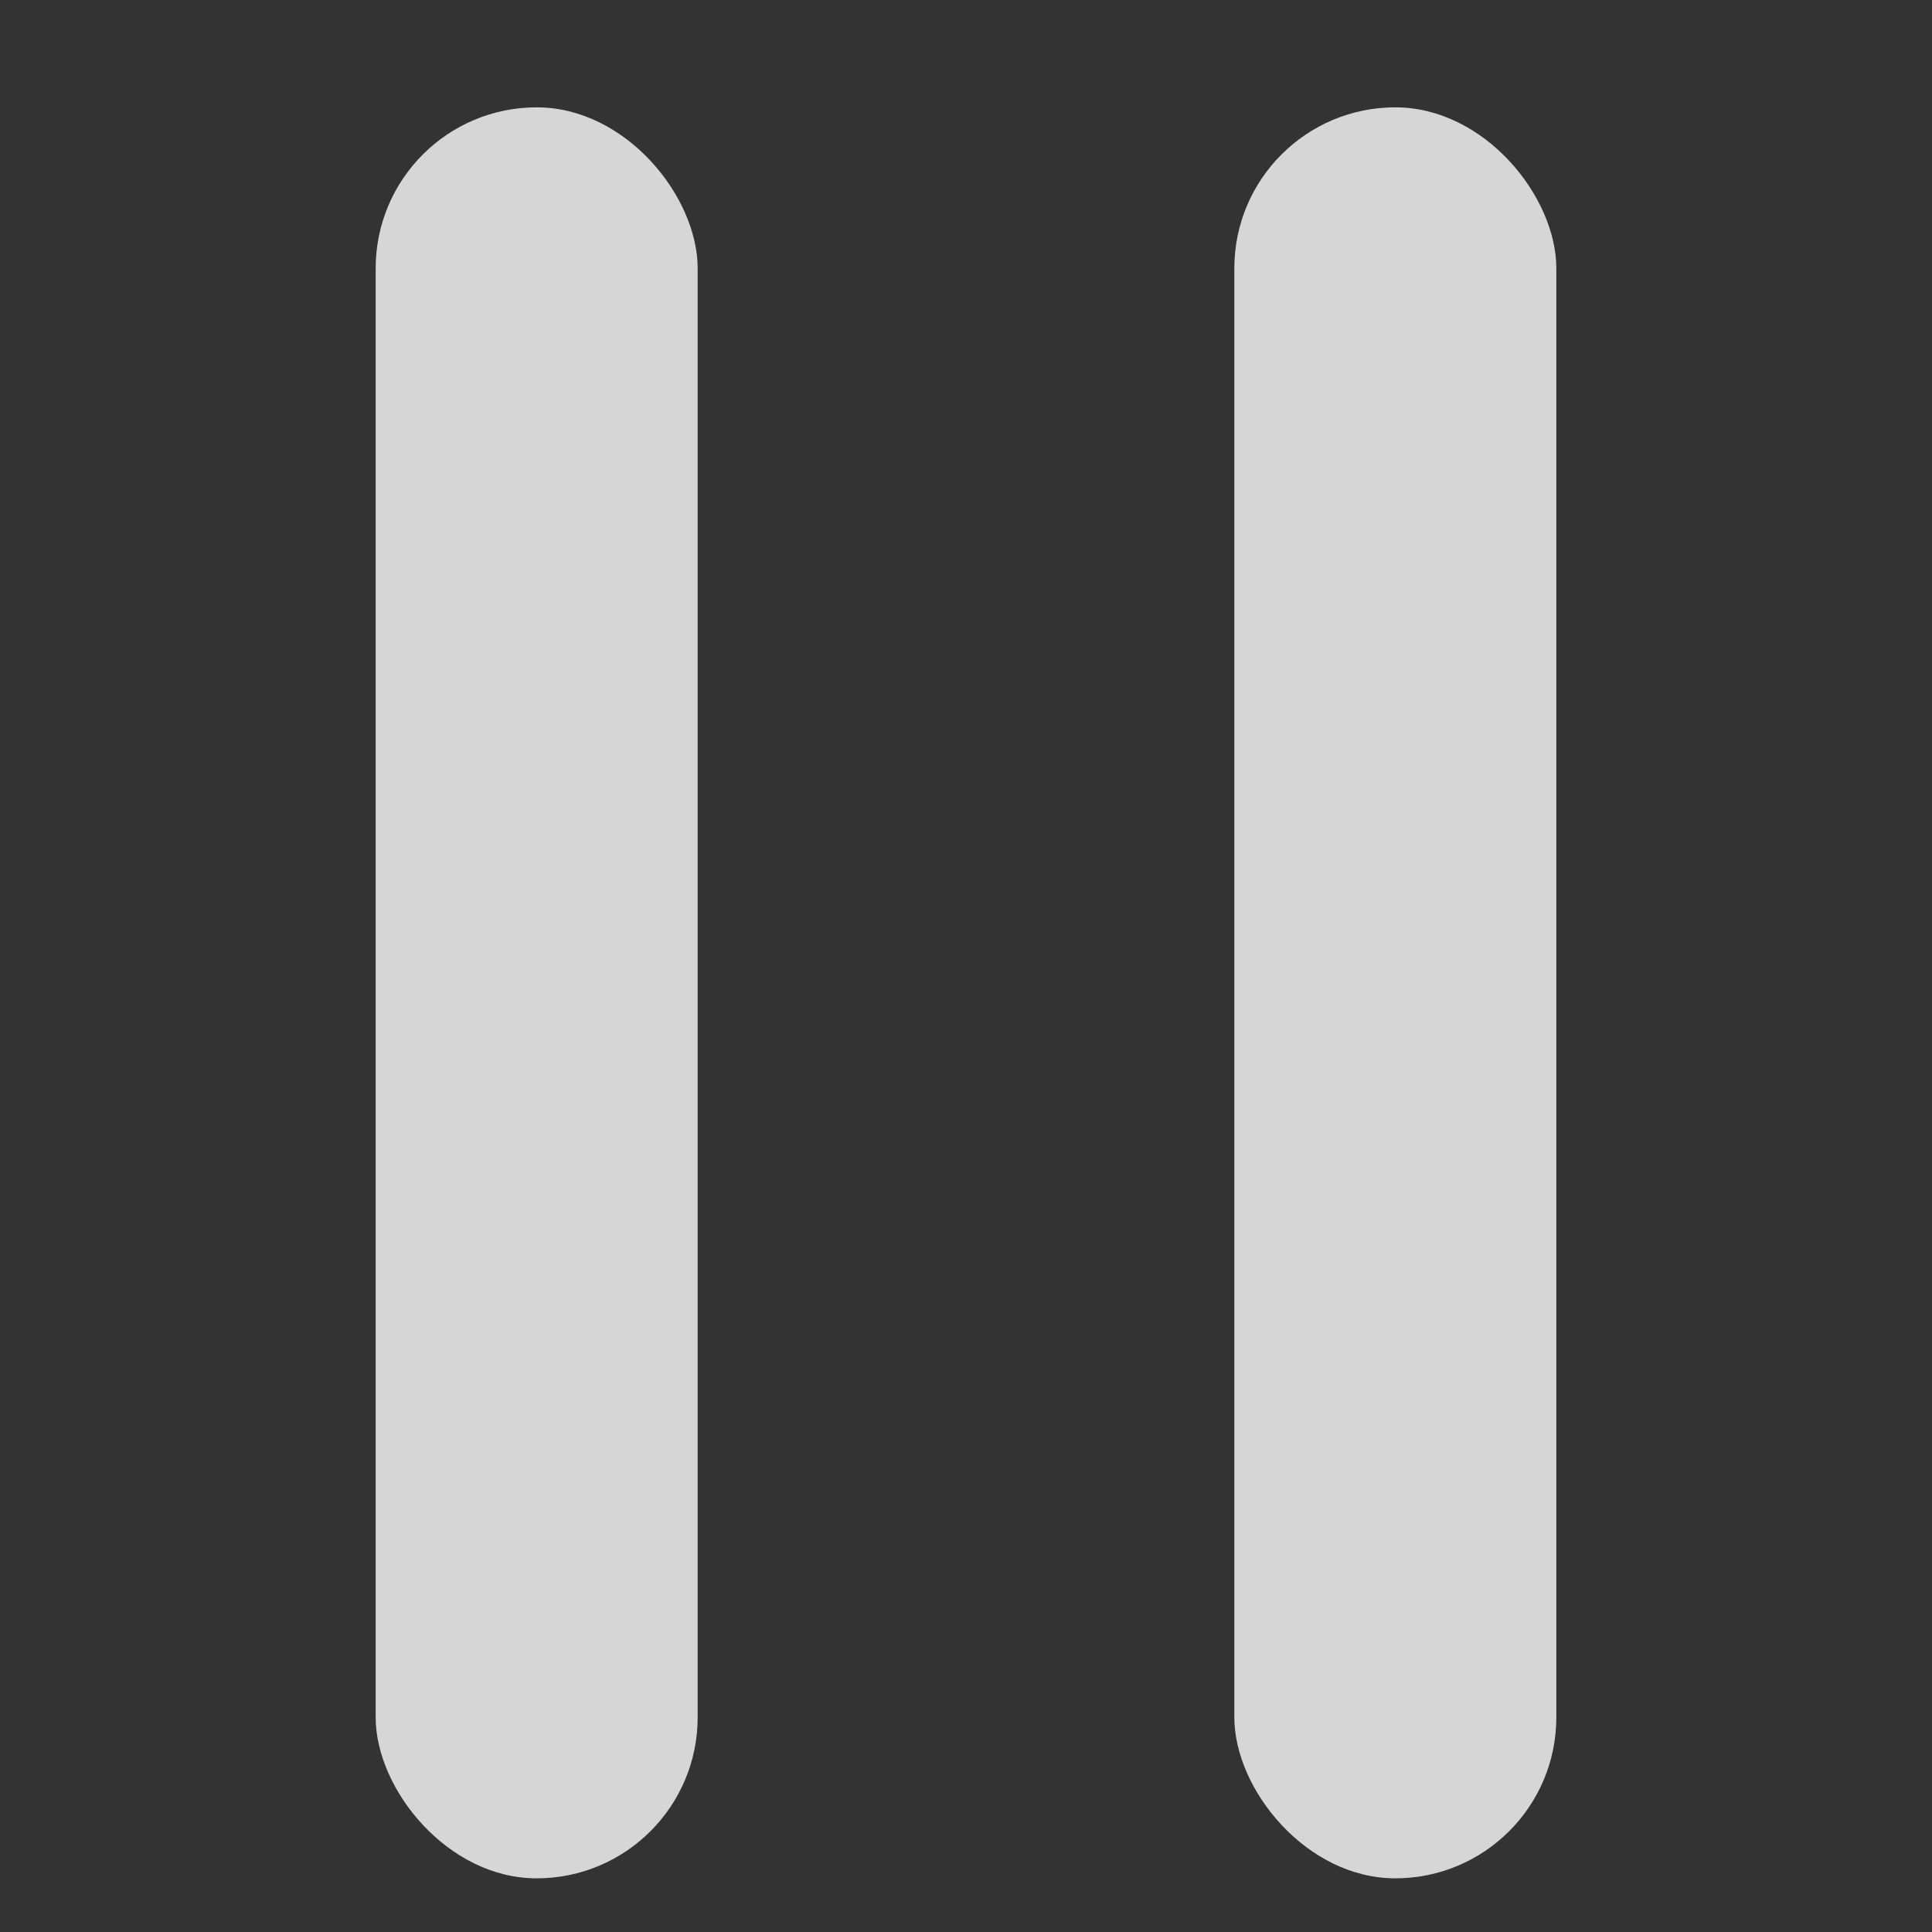 <svg xmlns="http://www.w3.org/2000/svg" width="36" height="36" viewBox="0 0 36 36">
  <rect x="0" y="0" width="36" height="36" fill="#333333" stroke="none"/>
  <g id="btn_stop" transform="translate(-42 -830)">
    <g id="Group_201" data-name="Group 201" transform="translate(34 -61)" opacity="0.8">
      <rect id="Rectangle_244" data-name="Rectangle 244" width="6" height="33" rx="3" transform="translate(15 893)" fill="#fff"/>
      <rect id="Rectangle_245" data-name="Rectangle 245" width="6" height="33" rx="3" transform="translate(31 893)" fill="#fff"/>
    </g>
    <g id="Rectangle_246" data-name="Rectangle 246" transform="translate(42 830)" fill="none" stroke="#707070" stroke-width="1" opacity="0">
      <rect width="36" height="36" stroke="none"/>
      <rect x="0.5" y="0.5" width="35" height="35" fill="none"/>
    </g>
  </g>
</svg>
